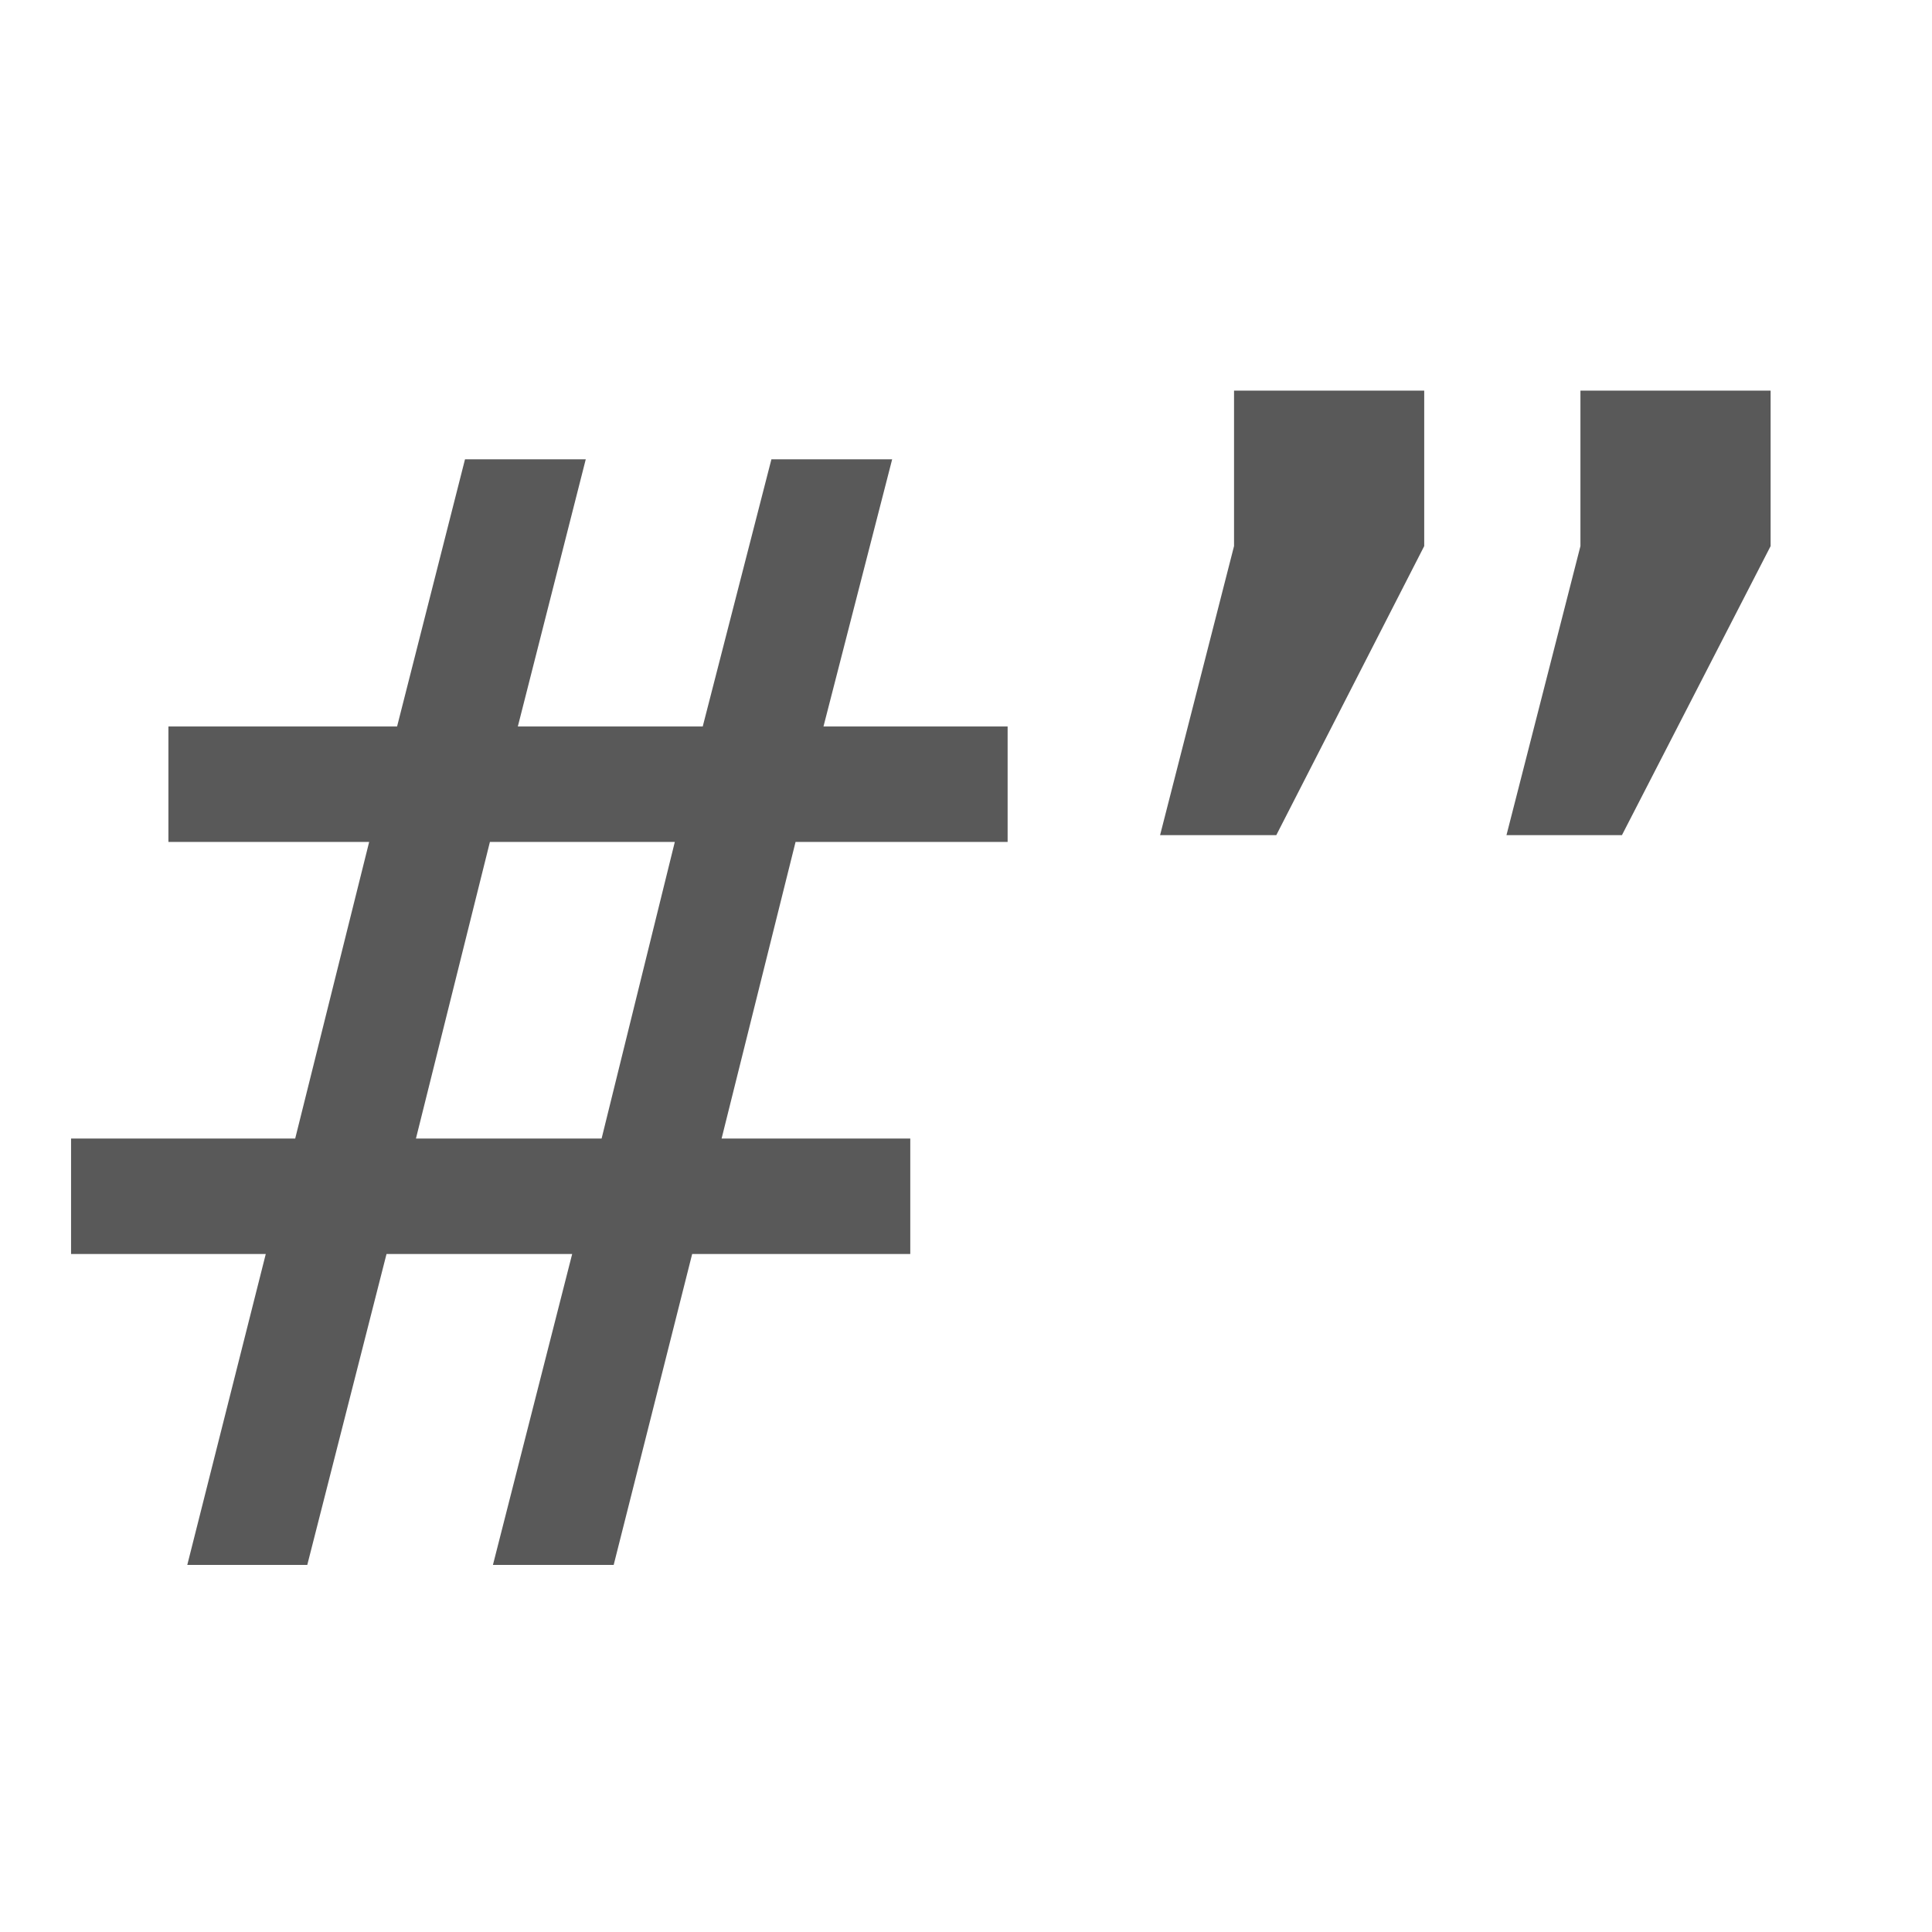 <svg width="500" height="500" viewBox="0 0 500 500" fill="none" xmlns="http://www.w3.org/2000/svg">
<g clip-path="url(#clip0_2319_42)">
<path d="M151.594 118.867L134.016 188.008H181.867L199.641 118.867H230.891L213.117 188.008H260.773V217.891H205.891L186.75 294.648H235.578V324.531H179.133L158.82 405H127.57L148.078 324.531H100.031L79.523 405H48.469L68.781 324.531H18.391V294.648H76.398L95.539 217.891H43.586V188.008H102.766L120.344 118.867H151.594ZM174.641 217.891H126.789L107.648 294.648H155.695L174.641 217.891ZM409.016 101.094H458.234V141.328L419.758 216.133H389.875L409.016 141.328V101.094ZM319.367 101.094H368.586V141.328L330.305 216.133H300.227L319.367 141.328V101.094Z" fill="black" fill-opacity="0.65"/>
</g>
<defs>
<clipPath id="clip0_2319_42">
<rect width="500" height="500" fill="white"/>
</clipPath>
</defs>
</svg>
